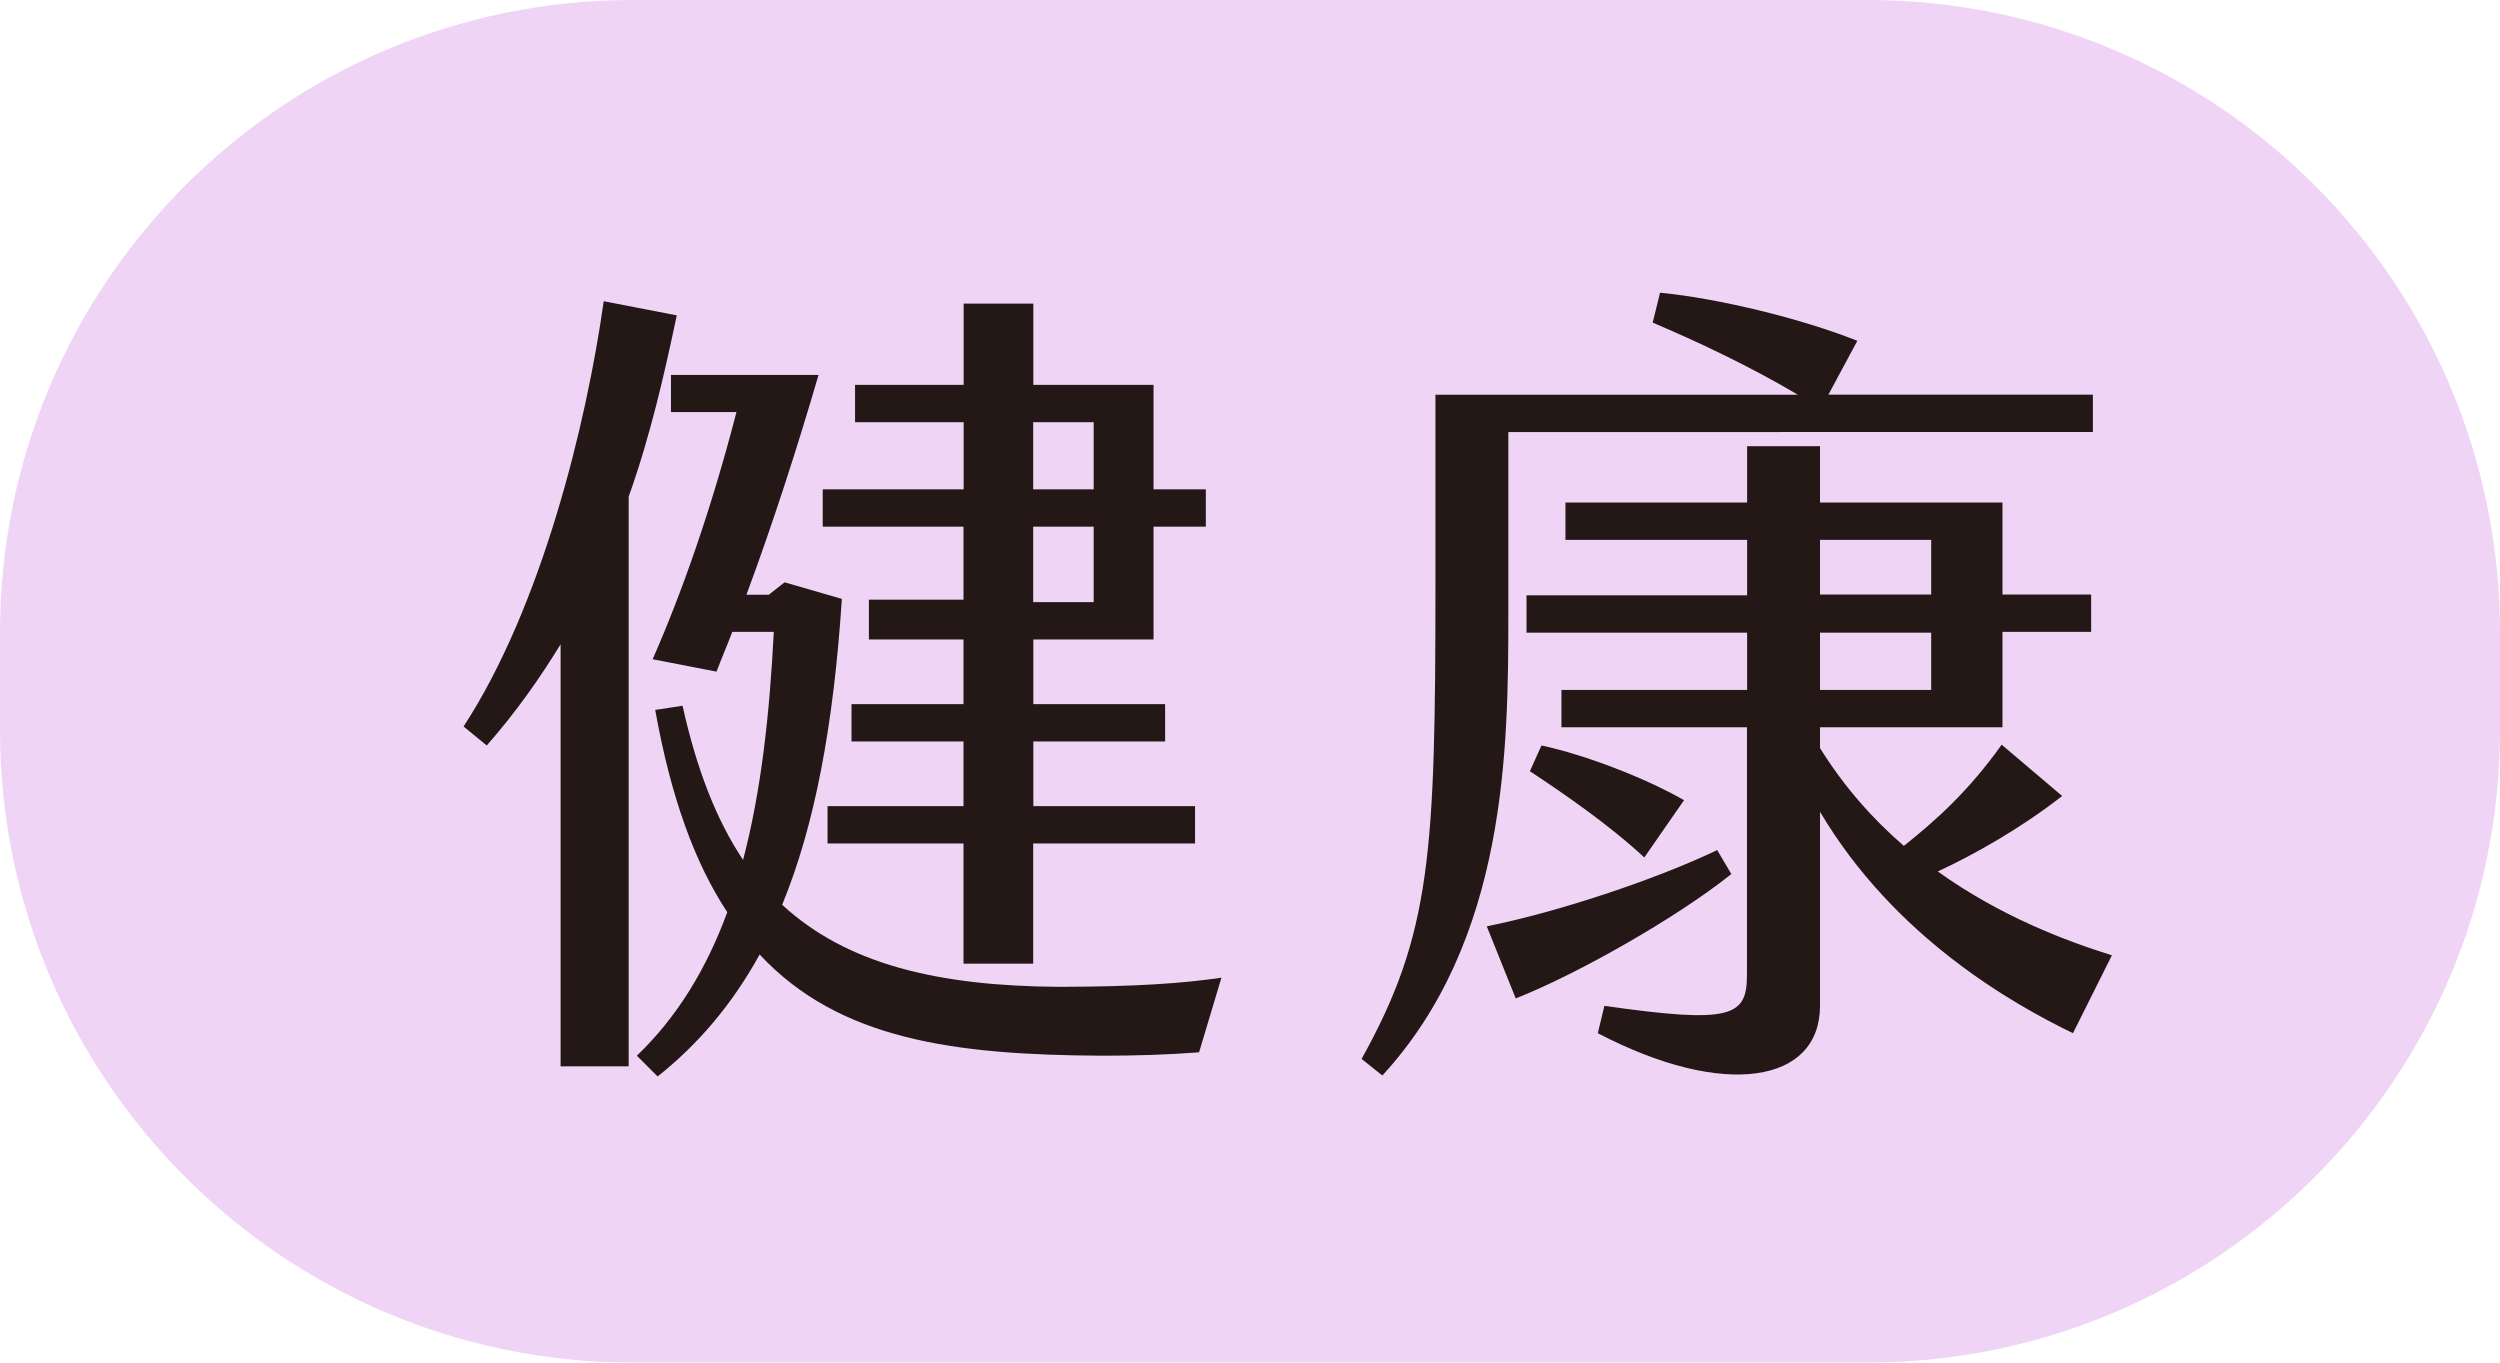 <!-- Generator: Adobe Illustrator 25.0.0, SVG Export Plug-In  -->
<svg version="1.1" xmlns="http://www.w3.org/2000/svg" xmlns:xlink="http://www.w3.org/1999/xlink" x="0px" y="0px"
	 width="155.37px" height="84.68px" viewBox="0 0 155.37 84.68" style="overflow:visible;enable-background:new 0 0 155.37 84.68;"
	 xml:space="preserve">
<style type="text/css">
	.st0{fill:#EFD4F6;}
	.st1{fill:#231815;}
</style>
<defs>
</defs>
<g>
	<path class="st0" d="M155.37,39.33v6.02c0,21.72-17.61,39.33-39.33,39.33H39.33C17.61,84.68,0,67.07,0,45.35l0-6.02
		C0,17.61,17.61,0,39.33,0l76.72,0C137.77,0,155.37,17.61,155.37,39.33z"/>
	<g>
		<g>
			<path class="st1" d="M39.07,30.87v35.4h-4.23V40.04c-1.29,2.11-2.78,4.23-4.59,6.29l-1.44-1.18c4.84-7.42,7.63-18.76,8.71-26.43
				l4.54,0.88C41.28,23.3,40.41,27.11,39.07,30.87z M75.91,60.76l-1.39,4.64c-1.96,0.15-3.97,0.21-6.03,0.21
				c-9.17-0.05-16.33-0.98-21.28-6.29c-1.7,3.09-3.81,5.57-6.34,7.58l-1.29-1.29c2.52-2.42,4.33-5.41,5.62-8.92
				c-2.01-3.04-3.5-7.11-4.48-12.57l1.7-0.26c0.88,3.97,2.11,7.11,3.76,9.58c1.13-4.28,1.65-9.07,1.91-14.17h-2.58
				c-0.31,0.82-0.67,1.65-0.98,2.47l-3.97-0.77c1.75-3.97,3.61-9.17,5.21-15.36h-4.07V23.3h9.17c-1.29,4.43-2.83,9.22-4.48,13.66
				h1.39l0.98-0.77l3.56,1.03c-0.52,7.94-1.7,14.12-3.71,19.01c4.02,3.71,9.69,5.05,17.21,5.1C70.55,61.32,73.49,61.12,75.91,60.76z
				 M59.89,32.73h-8.76v-2.32h8.76v-4.17h-6.75v-2.32h6.75v-5.05h4.33v5.05h7.47v6.49h3.25v2.32h-3.25v7.01h-7.47v4.02h8.19v2.32
				h-8.19v4.02h10.05v2.32H64.21v7.47h-4.33v-7.47h-8.45v-2.32h8.45v-4.02h-6.96v-2.32h6.96v-4.02h-5.88v-2.47h5.88V32.73z
				 M64.21,30.41h3.76v-4.17h-3.76V30.41z M64.21,37.42h3.76v-4.69h-3.76V37.42z"/>
			<path class="st1" d="M93.74,38.19c0,8.35-0.1,20.25-7.83,28.65l-1.29-1.03c4.33-7.78,4.59-12.78,4.59-29.53V24.53h22.52
				c-3.04-1.8-6.24-3.3-9.02-4.48l0.46-1.86c3.66,0.36,8.76,1.6,12.26,2.99l-1.8,3.35h16.44v2.32H93.74V38.19z M107.6,54.32
				c-3.35,2.68-9.48,6.18-13.4,7.73l-1.8-4.48c4.38-0.88,10.46-2.89,14.32-4.74L107.6,54.32z M131.25,59.37l-2.42,4.84
				c-3.71-1.8-11.08-5.93-15.72-13.76v12.06c0,4.79-5.93,5.82-13.81,1.7l0.41-1.7c7.88,1.13,8.86,0.67,8.86-1.91V45.2H97.04v-2.32
				h11.54v-3.56H94.87V37h13.71v-3.45H97.29v-2.32h11.29v-3.5h4.53v3.5h11.34v5.72h5.51v2.32h-5.51v5.93h-11.34v1.29
				c1.5,2.42,3.3,4.43,5.21,6.08c2.01-1.6,4.02-3.4,6.08-6.29l3.76,3.19c-2.58,2.01-5.41,3.61-7.73,4.69
				C124.3,56.94,128.42,58.49,131.25,59.37z M104.66,49.73l-2.47,3.56c-2.16-2.01-5-3.97-7.11-5.36l0.72-1.6
				C98.48,46.9,102.24,48.34,104.66,49.73z M113.11,36.95h6.91v-3.4h-6.91V36.95z M113.11,42.88h6.91v-3.56h-6.91V42.88z"/>
		</g>
	</g>
</g>
</svg>
